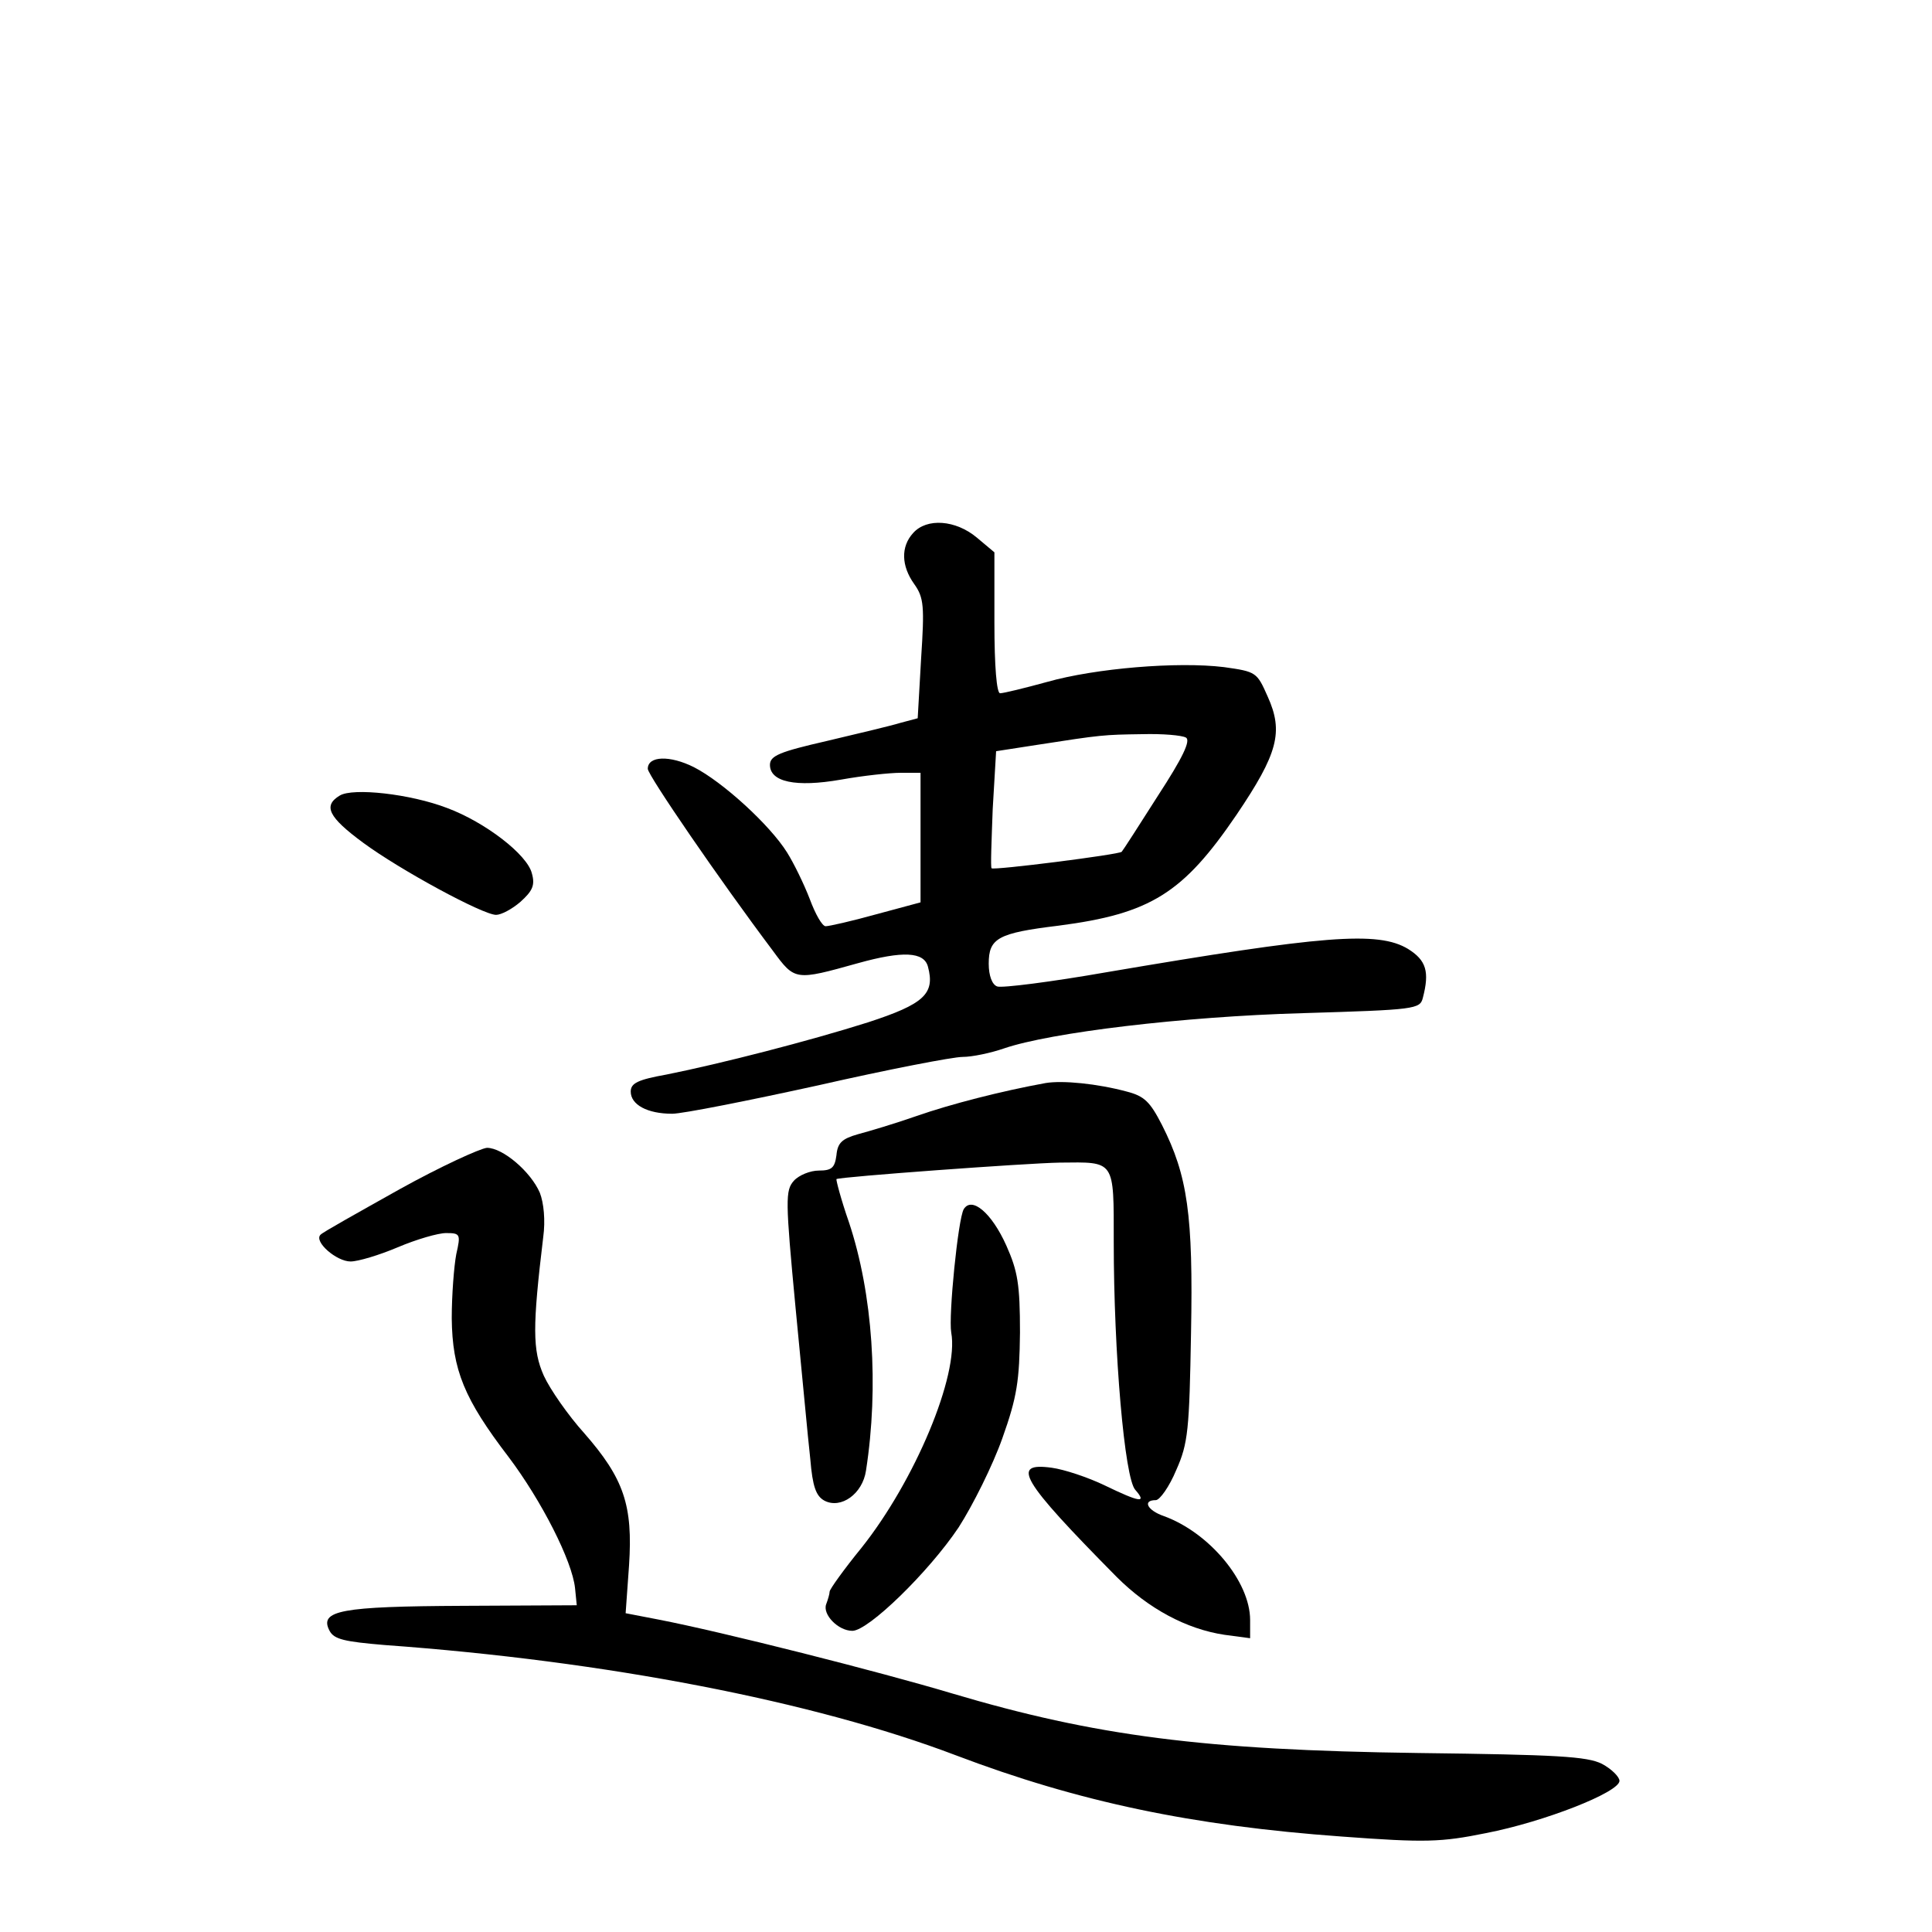 <?xml version="1.0" standalone="no"?>
<!DOCTYPE svg PUBLIC "-//W3C//DTD SVG 20010904//EN"
 "http://www.w3.org/TR/2001/REC-SVG-20010904/DTD/svg10.dtd">
<svg version="1.0" xmlns="http://www.w3.org/2000/svg"
 width="340pt" height="340pt" viewBox="0 0 340 340"
 preserveAspectRatio="xMidYMid meet">
<g transform="translate(0,340) scale(0.1,-0.1)"
fill="#000000" stroke="none">
<path d="M1607 2462 c-22 -24 -21 -58 2 -90 17 -24 18 -39 12 -131 l-6 -105
-30 -8 c-16 -5 -75 -19 -130 -32 -83 -19 -100 -26 -100 -42 0 -30 45 -40 125
-26 39 7 86 12 105 12 l35 0 0 -114 0 -114 -78 -21 c-43 -12 -83 -21 -89 -21
-6 0 -18 21 -28 48 -10 26 -28 63 -40 82 -30 48 -113 124 -164 150 -42 21 -81
20 -81 -3 0 -11 126 -195 220 -320 39 -53 39 -53 150 -22 79 22 116 20 123 -6
13 -48 -7 -66 -105 -98 -104 -33 -260 -73 -355 -92 -50 -9 -63 -15 -63 -30 0
-23 29 -39 73 -39 18 0 134 23 257 50 123 28 237 50 254 50 17 0 50 7 73 15
82 28 314 56 525 62 199 6 207 7 212 27 12 46 6 66 -26 86 -53 32 -149 24
-531 -41 -97 -17 -184 -28 -192 -25 -9 3 -15 19 -15 40 0 45 16 54 123 67 162
21 219 57 313 195 73 108 83 146 55 208 -19 43 -20 44 -77 52 -82 10 -226 -2
-311 -26 -40 -11 -77 -20 -83 -20 -6 0 -10 47 -10 124 l0 124 -31 26 c-37 31
-88 35 -112 8z m480 -360 c9 -5 -6 -36 -49 -102 -33 -52 -62 -97 -64 -99 -5
-5 -226 -33 -229 -29 -2 2 0 49 2 104 l6 102 71 11 c116 18 118 18 186 19 36
1 70 -2 77 -6z"/>
<path d="M598 2000 c-30 -18 -20 -38 41 -83 65 -48 211 -127 234 -127 9 0 28
10 43 23 21 19 26 29 20 50 -8 33 -82 90 -149 115 -65 25 -166 36 -189 22z"/>
<path d="M1840 1494 c-77 -14 -167 -37 -227 -58 -37 -13 -84 -27 -103 -32 -28
-8 -36 -15 -38 -37 -3 -22 -8 -27 -31 -27 -15 0 -35 -8 -44 -18 -15 -17 -15
-33 3 -223 11 -112 22 -232 26 -267 4 -48 10 -65 25 -73 29 -15 67 12 73 53
23 148 12 311 -30 437 -14 40 -23 75 -22 76 6 4 334 28 393 29 98 1 95 6 95
-140 0 -194 19 -416 38 -436 21 -24 8 -22 -54 8 -29 14 -71 28 -93 31 -73 10
-55 -21 114 -192 56 -56 123 -92 190 -102 l45 -6 0 32 c0 68 -72 154 -152 183
-29 10 -38 28 -14 28 7 0 24 24 36 53 21 47 23 71 26 241 4 208 -6 277 -51
366 -21 41 -31 51 -62 59 -52 14 -113 20 -143 15z"/>
<path d="M703 1307 c-73 -41 -136 -76 -139 -80 -12 -12 28 -47 53 -47 13 0 50
11 83 25 33 14 71 25 85 25 25 0 26 -2 18 -37 -4 -21 -8 -72 -8 -113 1 -91 22
-142 100 -244 58 -77 112 -183 117 -231 l3 -30 -200 -1 c-215 -1 -254 -8 -235
-44 8 -15 26 -19 97 -25 389 -28 755 -99 1005 -194 216 -82 416 -124 679 -143
148 -11 175 -10 254 6 103 20 235 72 235 92 0 7 -14 21 -31 30 -26 13 -79 16
-323 19 -377 5 -569 30 -821 105 -127 38 -403 108 -517 130 l-57 11 6 84 c7
106 -9 153 -79 233 -28 31 -60 77 -71 101 -20 45 -20 86 -1 244 4 29 1 60 -6
78 -16 37 -65 79 -93 79 -12 -1 -82 -33 -154 -73z"/>
<path d="M1696 1272 c-10 -17 -27 -188 -22 -217 14 -75 -64 -261 -158 -379
-31 -38 -56 -73 -56 -77 0 -4 -3 -14 -6 -22 -7 -18 21 -47 46 -47 28 0 134
103 187 182 25 39 60 109 77 157 26 73 30 101 31 186 0 85 -4 108 -24 153 -26
58 -61 87 -75 64z"/>
</g>
</svg>
